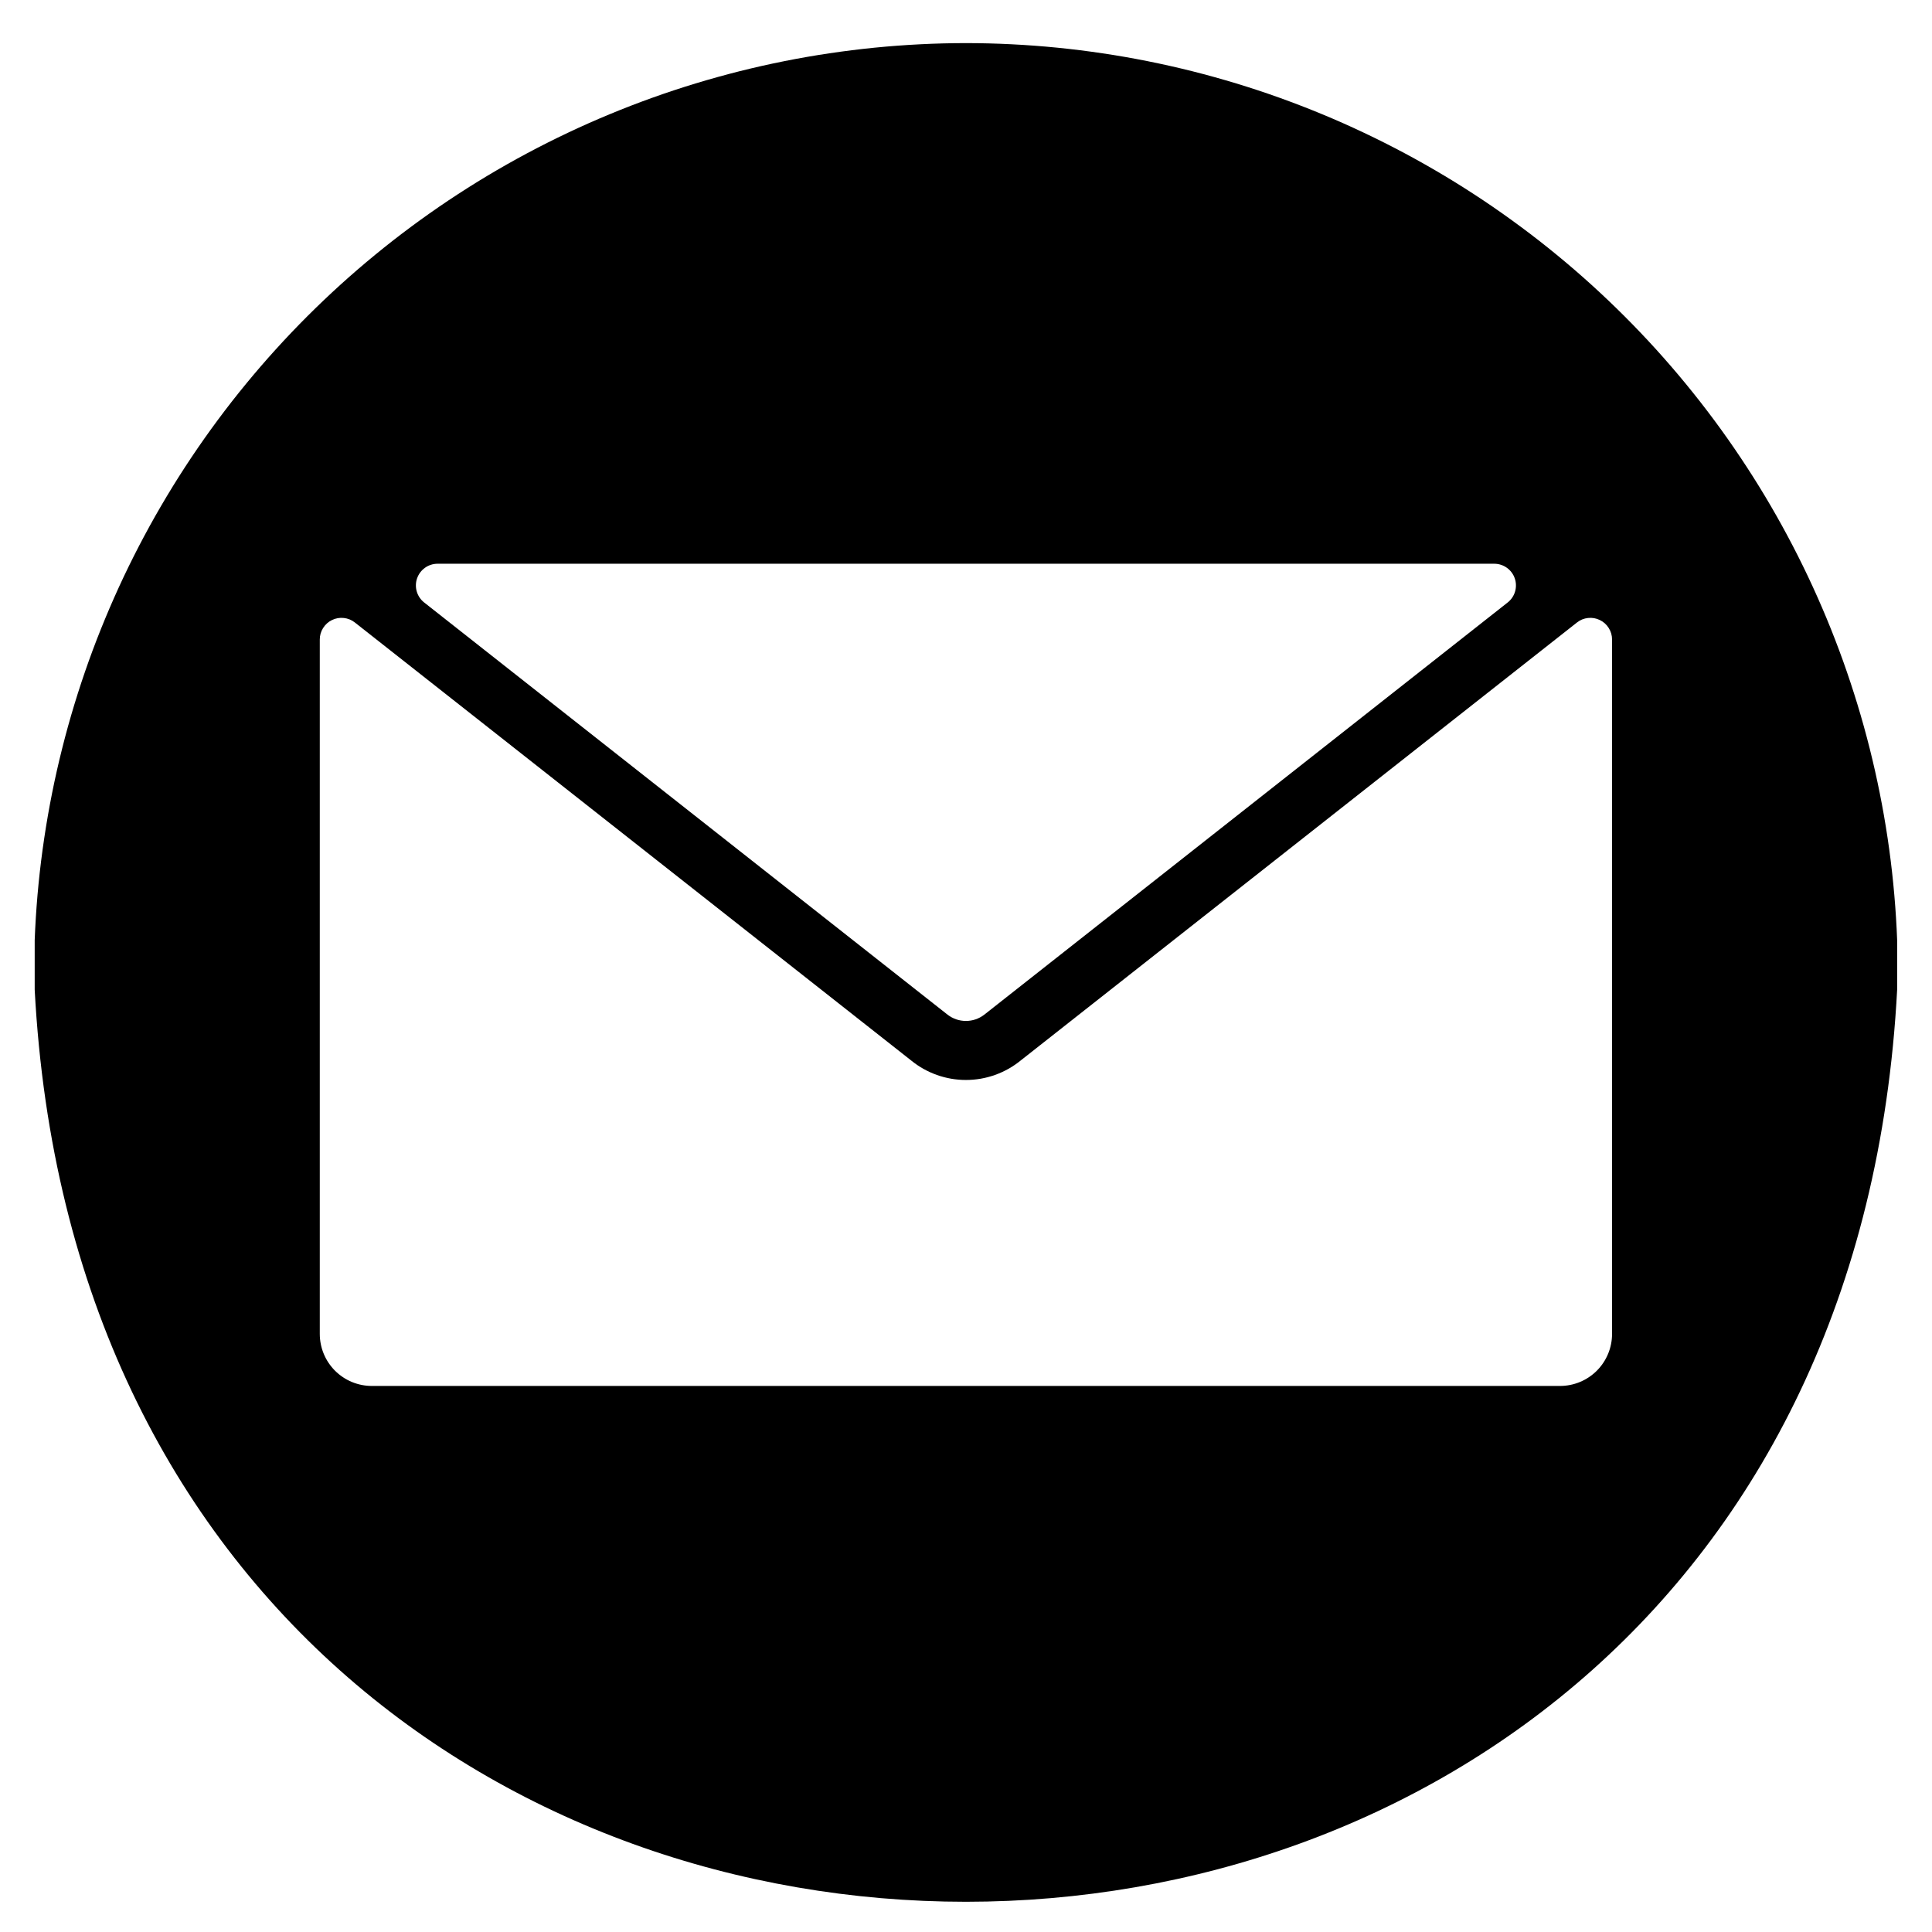 <svg xmlns="http://www.w3.org/2000/svg" xmlns:xlink="http://www.w3.org/1999/xlink" width="500" zoomAndPan="magnify" viewBox="0 0 375 375" height="500" preserveAspectRatio="xMidYMid meet" version="1.0"><defs><clipPath id="b9f696e578"><path d="M 6.734 8.25 L 368.234 8.25 L 368.234 370 L 6.734 370 Z M 6.734 8.25 " clip-rule="nonzero"/></clipPath></defs><g clip-path="url(#b9f696e578)"><path fill="currentColor" d="M 187.484 8.367 C 184.523 8.367 181.566 8.445 178.613 8.594 C 175.656 8.742 172.707 8.961 169.762 9.254 C 166.816 9.547 163.879 9.914 160.953 10.352 C 158.027 10.785 155.113 11.293 152.211 11.875 C 149.309 12.453 146.422 13.105 143.551 13.824 C 140.684 14.547 137.832 15.34 135 16.199 C 132.168 17.059 129.359 17.988 126.574 18.988 C 123.789 19.988 121.027 21.055 118.297 22.188 C 115.562 23.32 112.859 24.52 110.184 25.789 C 107.508 27.055 104.867 28.387 102.258 29.781 C 99.648 31.176 97.074 32.637 94.535 34.156 C 92 35.68 89.5 37.262 87.039 38.906 C 84.578 40.551 82.16 42.258 79.785 44.02 C 77.406 45.781 75.074 47.602 72.789 49.48 C 70.5 51.359 68.262 53.289 66.066 55.277 C 63.875 57.266 61.734 59.305 59.641 61.395 C 57.547 63.488 55.508 65.629 53.52 67.824 C 51.531 70.016 49.602 72.254 47.723 74.543 C 45.844 76.828 44.023 79.16 42.262 81.535 C 40.496 83.914 38.793 86.332 37.148 88.789 C 35.504 91.25 33.918 93.75 32.398 96.285 C 30.875 98.824 29.414 101.395 28.02 104.004 C 26.621 106.613 25.293 109.254 24.023 111.93 C 22.758 114.605 21.559 117.309 20.426 120.039 C 19.289 122.773 18.223 125.531 17.223 128.316 C 16.227 131.102 15.297 133.91 14.434 136.742 C 13.574 139.574 12.781 142.422 12.062 145.293 C 11.34 148.16 10.688 151.047 10.109 153.949 C 9.531 156.852 9.02 159.766 8.586 162.691 C 8.148 165.617 7.781 168.551 7.488 171.496 C 7.195 174.441 6.977 177.391 6.828 180.348 C 6.68 183.301 6.602 186.258 6.598 189.219 C 16.539 429.141 358.469 429.07 368.371 189.215 C 368.367 186.258 368.289 183.301 368.141 180.344 C 367.992 177.391 367.773 174.441 367.48 171.496 C 367.188 168.551 366.824 165.617 366.387 162.691 C 365.949 159.762 365.441 156.848 364.859 153.949 C 364.281 151.047 363.629 148.16 362.91 145.293 C 362.188 142.422 361.395 139.57 360.535 136.742 C 359.672 133.91 358.742 131.102 357.746 128.316 C 356.746 125.531 355.68 122.773 354.547 120.039 C 353.41 117.305 352.211 114.602 350.945 111.93 C 349.676 109.254 348.348 106.613 346.949 104.004 C 345.555 101.395 344.094 98.82 342.574 96.285 C 341.051 93.746 339.465 91.25 337.82 88.789 C 336.176 86.328 334.473 83.91 332.711 81.535 C 330.945 79.16 329.125 76.828 327.246 74.539 C 325.371 72.254 323.438 70.016 321.449 67.82 C 319.461 65.629 317.422 63.488 315.328 61.395 C 313.238 59.305 311.094 57.266 308.902 55.277 C 306.707 53.289 304.469 51.355 302.18 49.48 C 299.895 47.602 297.562 45.781 295.184 44.02 C 292.809 42.258 290.391 40.551 287.93 38.906 C 285.469 37.262 282.973 35.68 280.434 34.156 C 277.895 32.637 275.32 31.176 272.711 29.781 C 270.102 28.387 267.461 27.055 264.785 25.789 C 262.113 24.52 259.406 23.32 256.676 22.188 C 253.941 21.055 251.18 19.988 248.395 18.988 C 245.609 17.988 242.801 17.059 239.969 16.199 C 237.137 15.34 234.289 14.547 231.418 13.824 C 228.547 13.105 225.66 12.453 222.758 11.875 C 219.855 11.293 216.941 10.785 214.016 10.352 C 211.09 9.914 208.152 9.547 205.207 9.254 C 202.262 8.961 199.312 8.742 196.355 8.594 C 193.402 8.445 190.445 8.367 187.484 8.367 Z M 84.934 109.422 L 290.035 109.422 C 290.473 109.422 290.898 109.488 291.316 109.621 C 291.734 109.754 292.121 109.949 292.477 110.203 C 292.832 110.457 293.141 110.758 293.406 111.109 C 293.668 111.457 293.871 111.84 294.012 112.254 C 294.156 112.668 294.234 113.09 294.242 113.527 C 294.254 113.965 294.199 114.395 294.074 114.812 C 293.953 115.234 293.77 115.625 293.523 115.988 C 293.277 116.352 292.984 116.668 292.641 116.938 L 191.02 196.969 C 190.512 197.355 189.957 197.652 189.352 197.859 C 188.746 198.062 188.125 198.164 187.484 198.164 C 186.844 198.164 186.223 198.062 185.617 197.859 C 185.012 197.652 184.457 197.355 183.949 196.969 L 82.328 116.938 C 81.984 116.668 81.691 116.352 81.445 115.988 C 81.203 115.625 81.016 115.234 80.895 114.812 C 80.77 114.395 80.715 113.965 80.727 113.527 C 80.734 113.09 80.812 112.668 80.957 112.254 C 81.102 111.84 81.301 111.457 81.566 111.109 C 81.828 110.758 82.137 110.457 82.492 110.203 C 82.848 109.949 83.234 109.754 83.652 109.621 C 84.07 109.488 84.496 109.422 84.934 109.422 Z M 312.898 258.914 C 312.898 259.578 312.836 260.234 312.703 260.887 C 312.574 261.535 312.383 262.168 312.129 262.777 C 311.875 263.391 311.566 263.973 311.195 264.523 C 310.828 265.074 310.41 265.586 309.941 266.055 C 309.473 266.523 308.961 266.941 308.41 267.309 C 307.859 267.68 307.277 267.988 306.664 268.242 C 306.055 268.496 305.422 268.688 304.77 268.816 C 304.121 268.945 303.465 269.012 302.801 269.012 L 72.168 269.012 C 71.504 269.012 70.848 268.945 70.199 268.816 C 69.547 268.688 68.918 268.496 68.305 268.242 C 67.691 267.988 67.109 267.68 66.559 267.309 C 66.008 266.941 65.496 266.523 65.027 266.055 C 64.559 265.586 64.141 265.074 63.773 264.523 C 63.402 263.973 63.094 263.391 62.84 262.777 C 62.586 262.168 62.395 261.535 62.266 260.887 C 62.137 260.234 62.07 259.578 62.07 258.914 L 62.07 124.133 C 62.07 123.328 62.285 122.582 62.711 121.902 C 63.141 121.219 63.715 120.699 64.441 120.348 C 65.168 119.996 65.93 119.863 66.73 119.949 C 67.531 120.035 68.25 120.328 68.883 120.828 L 176.883 205.859 C 177.625 206.465 178.414 207 179.25 207.469 C 180.086 207.938 180.957 208.332 181.859 208.652 C 182.762 208.973 183.688 209.215 184.633 209.379 C 185.574 209.539 186.527 209.621 187.484 209.621 C 188.445 209.621 189.395 209.539 190.34 209.379 C 191.285 209.215 192.207 208.973 193.109 208.652 C 194.016 208.332 194.883 207.938 195.719 207.469 C 196.555 207 197.344 206.465 198.09 205.859 L 306.086 120.828 C 306.719 120.328 307.438 120.035 308.238 119.949 C 309.039 119.863 309.801 119.996 310.527 120.348 C 311.254 120.699 311.828 121.219 312.258 121.902 C 312.684 122.582 312.898 123.328 312.898 124.133 Z M 312.898 258.914 " fill-opacity="1" fill-rule="nonzero"/></g></svg>
